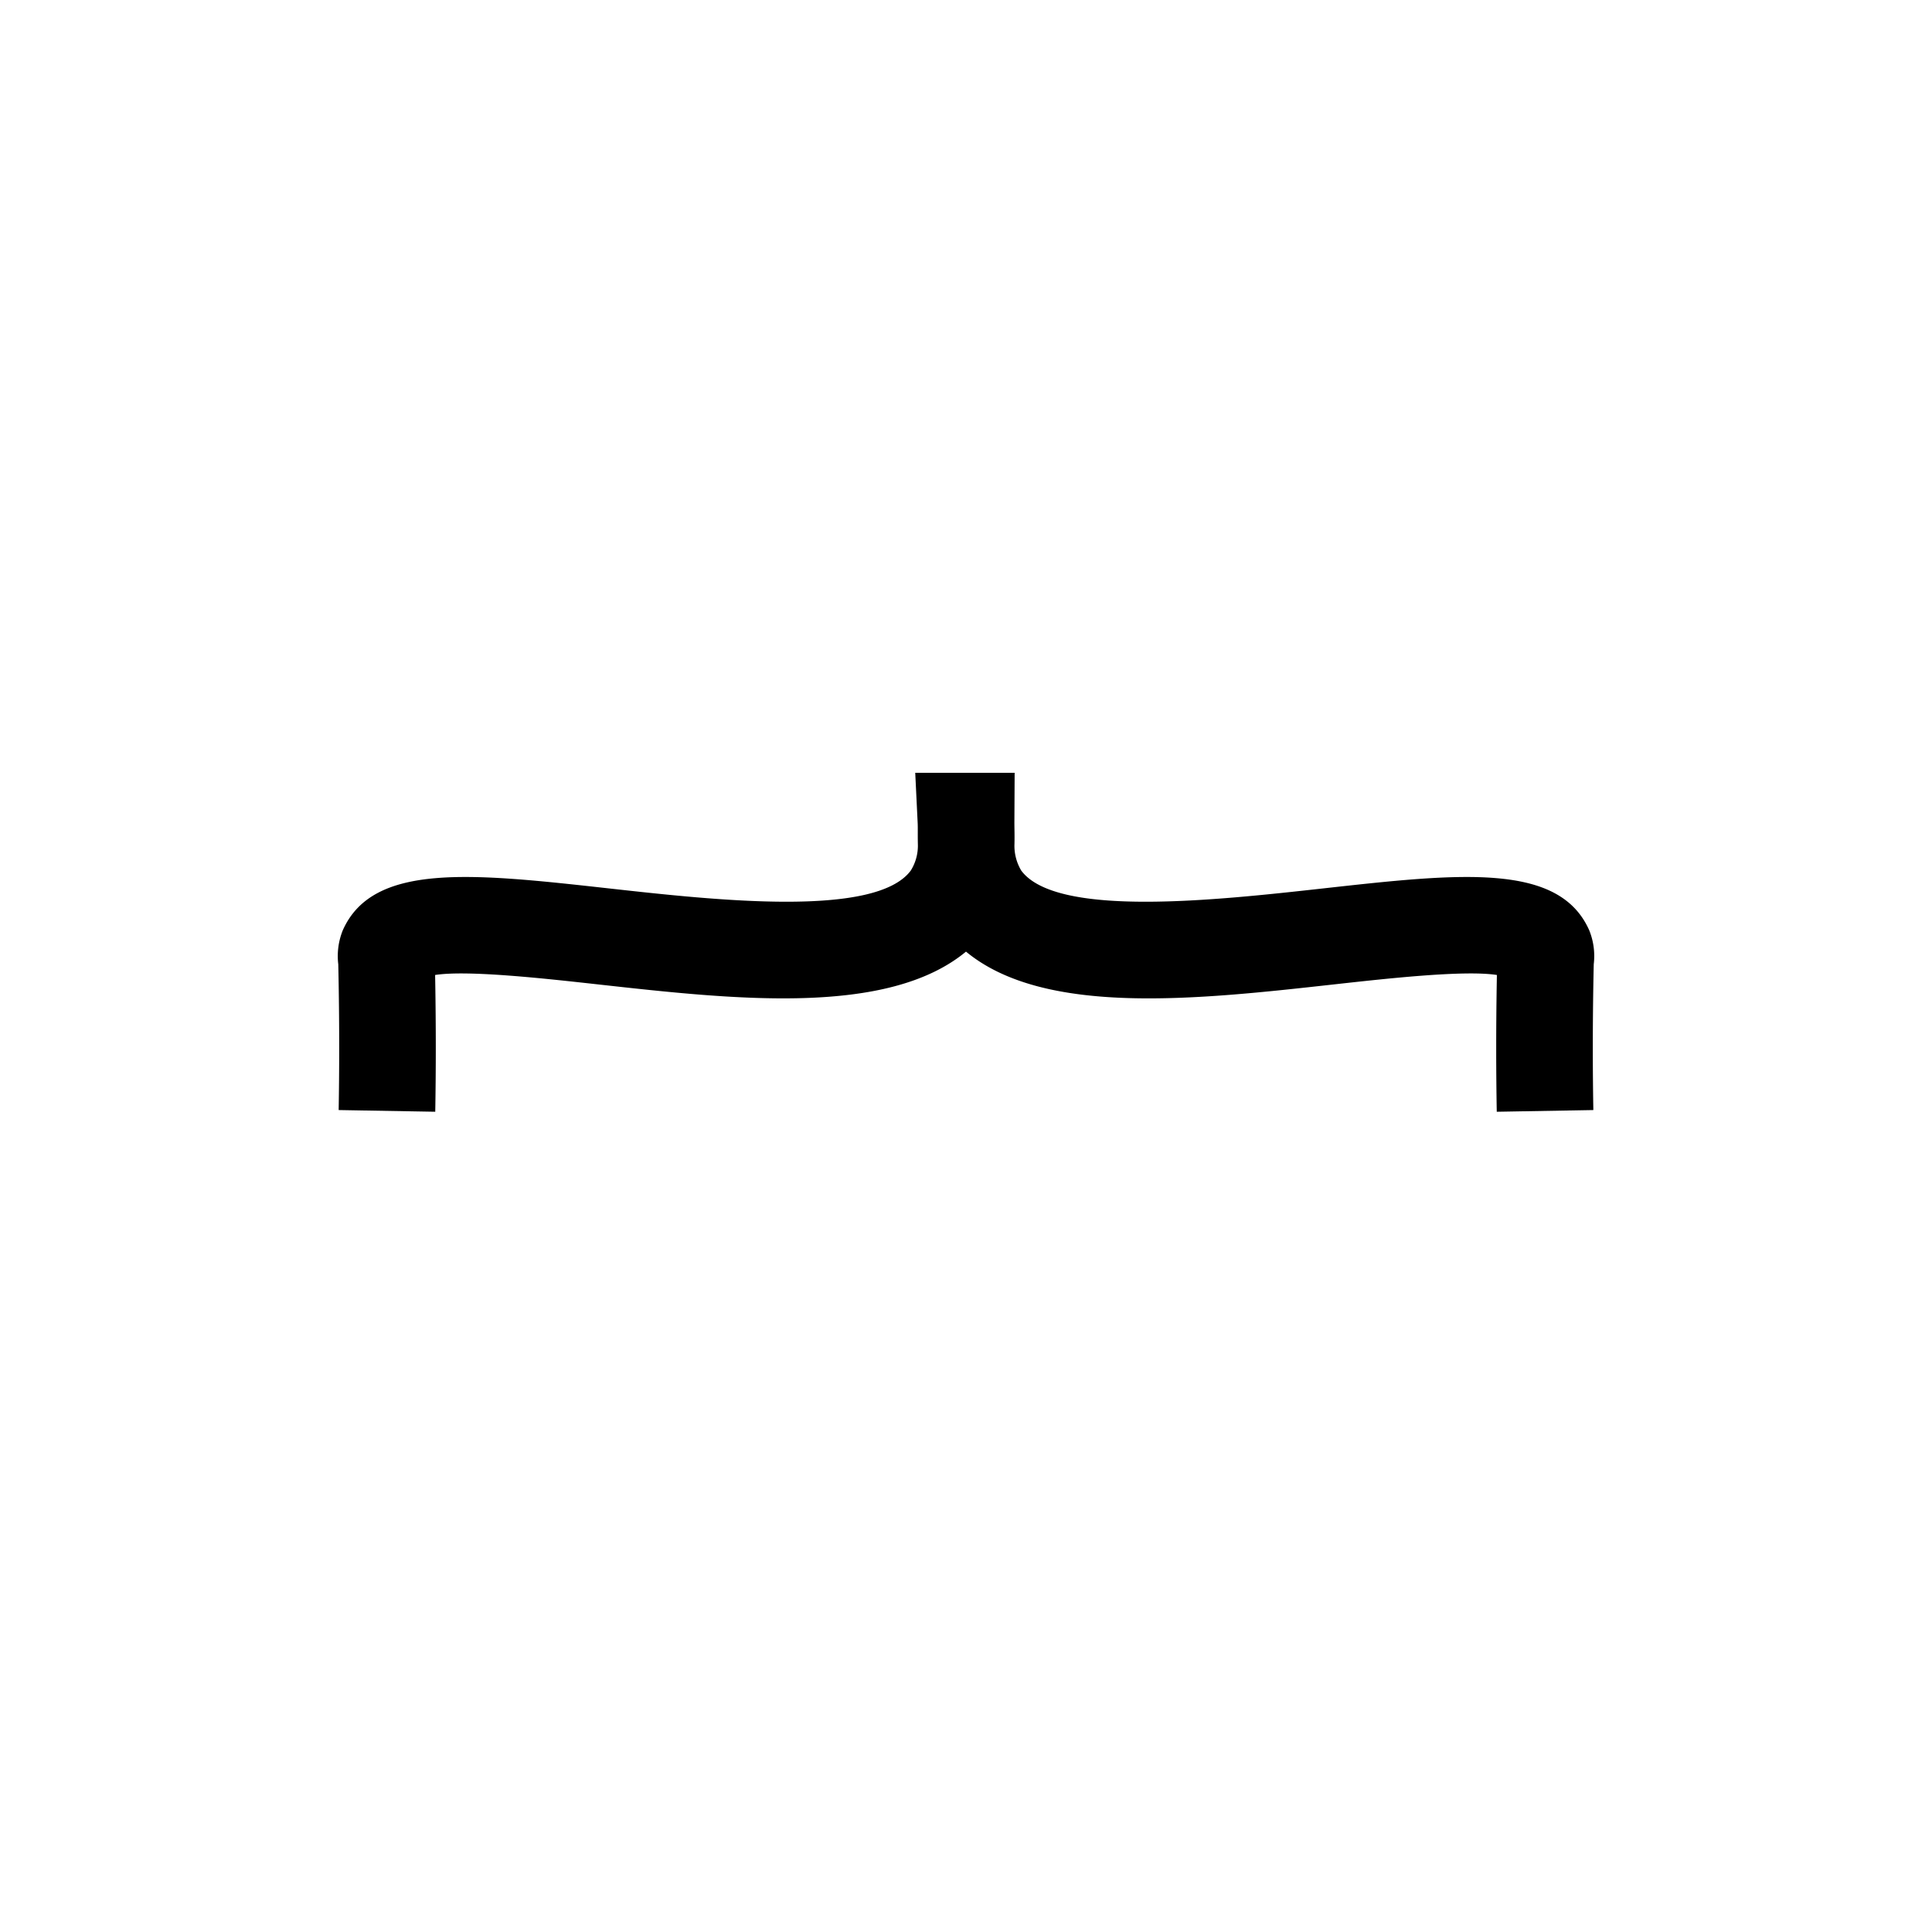 <svg id="Kaxtli_3va" data-name="Kaxtli 3va" xmlns="http://www.w3.org/2000/svg" viewBox="0 0 200 200"><title>00183-kaxtli3va</title><path d="M154.944,115.088c-.076-4.329-.076-8.824,0-13.361.005-.29.009-.555.014-.797-3.364-.526-11.378.366-16.919.981C123.934,103.478,108.125,105.234,100,98.511c-8.127,6.723-23.935,4.966-38.039,3.4-5.542-.615-13.558-1.506-16.918-.981.004.242.009.507.014.797.075,4.528.075,9.022-0,13.36l-9.998-.174c.073-4.225.073-8.604-0-13.02-.016-.928-.03-1.59-.04-2.067a7.112,7.112,0,0,1,.468-3.526c3.128-7.043,13.385-5.905,27.58-4.328,10.977,1.22,27.562,3.062,31.214-1.849a4.858,4.858,0,0,0,.736-2.753c-.01-.451-.01-.869-.009-1.247 0-.325.003-.623-.009-.885L94.745,80h10.29l-.025,5.045c-.002.228.002.475.006.737.007.447.015.971.002,1.551a4.99,4.99,0,0,0,.703,2.791c3.652,4.911,20.24,3.067,31.214,1.849,14.195-1.577,24.452-2.717,27.578,4.323a7.086,7.086,0,0,1,.471,3.518c-.011.478-.025,1.143-.041,2.08-.074,4.424-.074,8.804,0,13.019Z"/></svg>